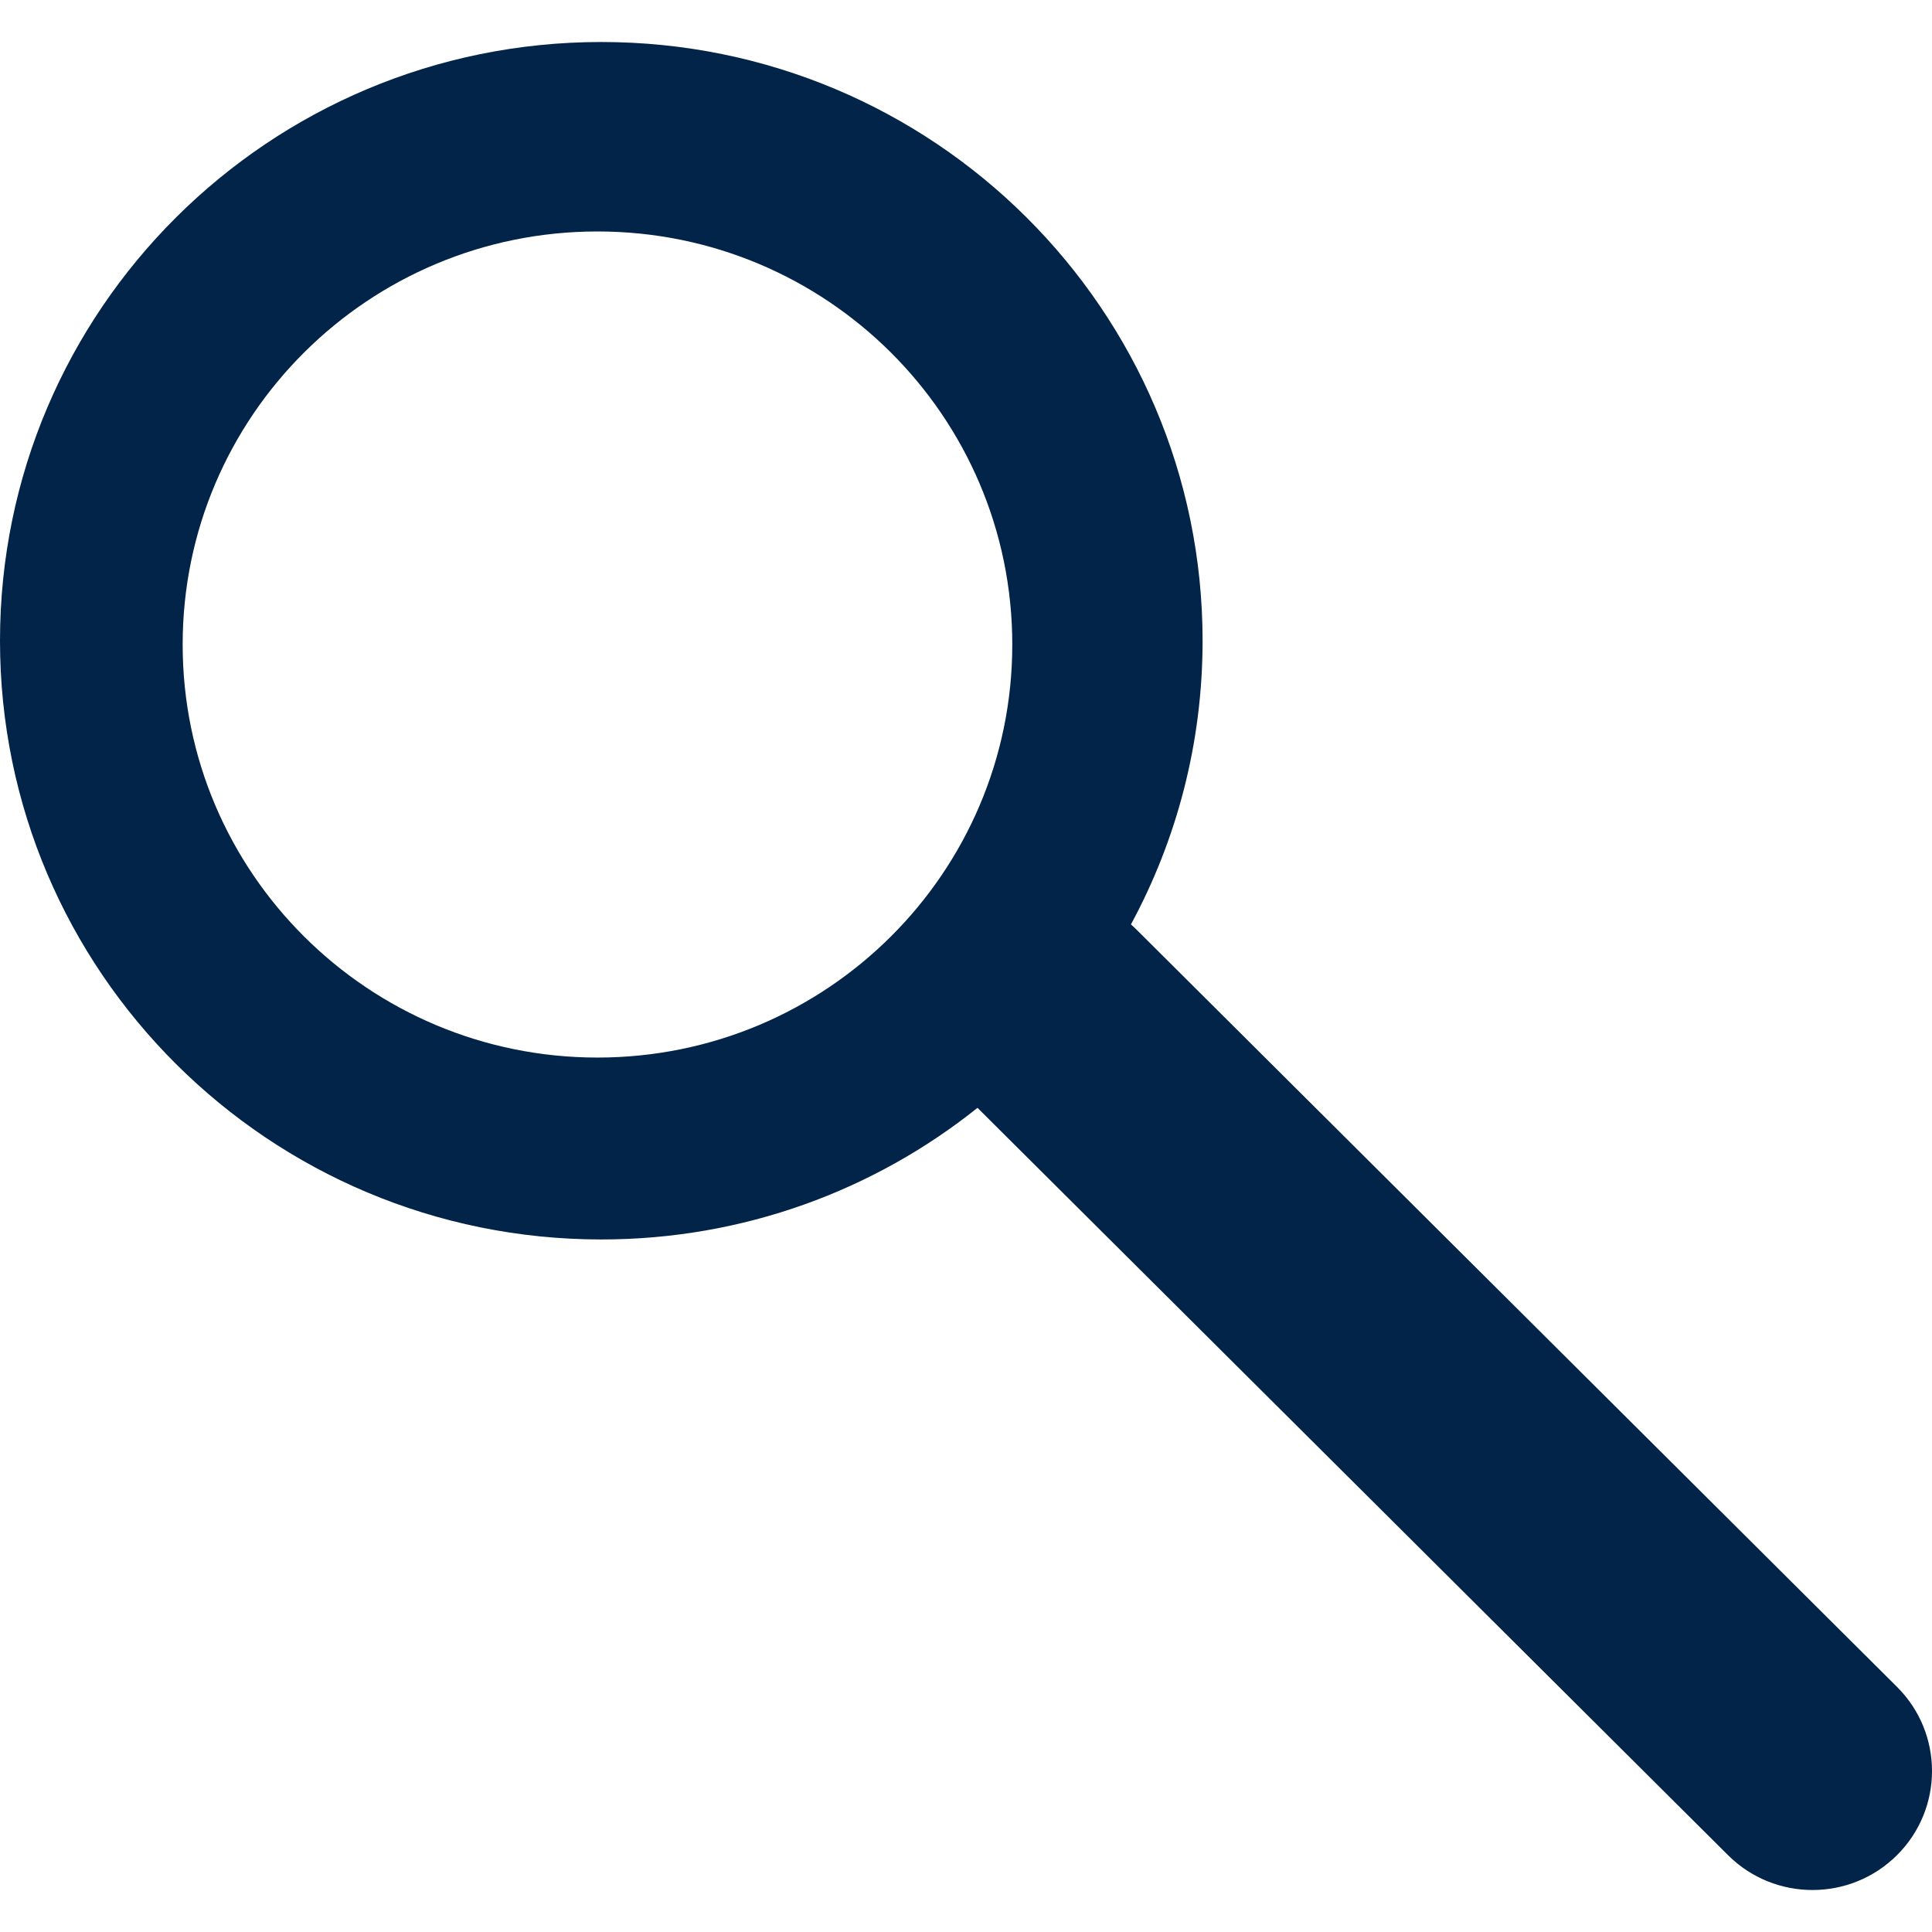 <svg xmlns="http://www.w3.org/2000/svg" width="0.9em" height="0.9em" viewBox="0 0 46 44" fill="none">
  <path fill-rule="evenodd" clip-rule="evenodd" d="M23.274 25.377C20.821 27.338 17.706 28.511 14.316 28.511C6.41 28.511 0 22.129 0 14.256C0 6.382 6.41 0 14.316 0C22.223 0 28.633 6.382 28.633 14.256C28.633 16.699 28.015 18.999 26.927 21.01C26.972 21.049 27.015 21.089 27.057 21.131L45.167 39.164C46.278 40.27 46.278 42.064 45.167 43.17C44.056 44.277 42.254 44.277 41.143 43.17L23.274 25.377ZM24.102 14.346C24.102 19.777 19.681 24.18 14.226 24.18C8.771 24.18 4.349 19.777 4.349 14.346C4.349 8.914 8.771 4.511 14.226 4.511C19.681 4.511 24.102 8.914 24.102 14.346Z" fill="#022449"/>
</svg>
